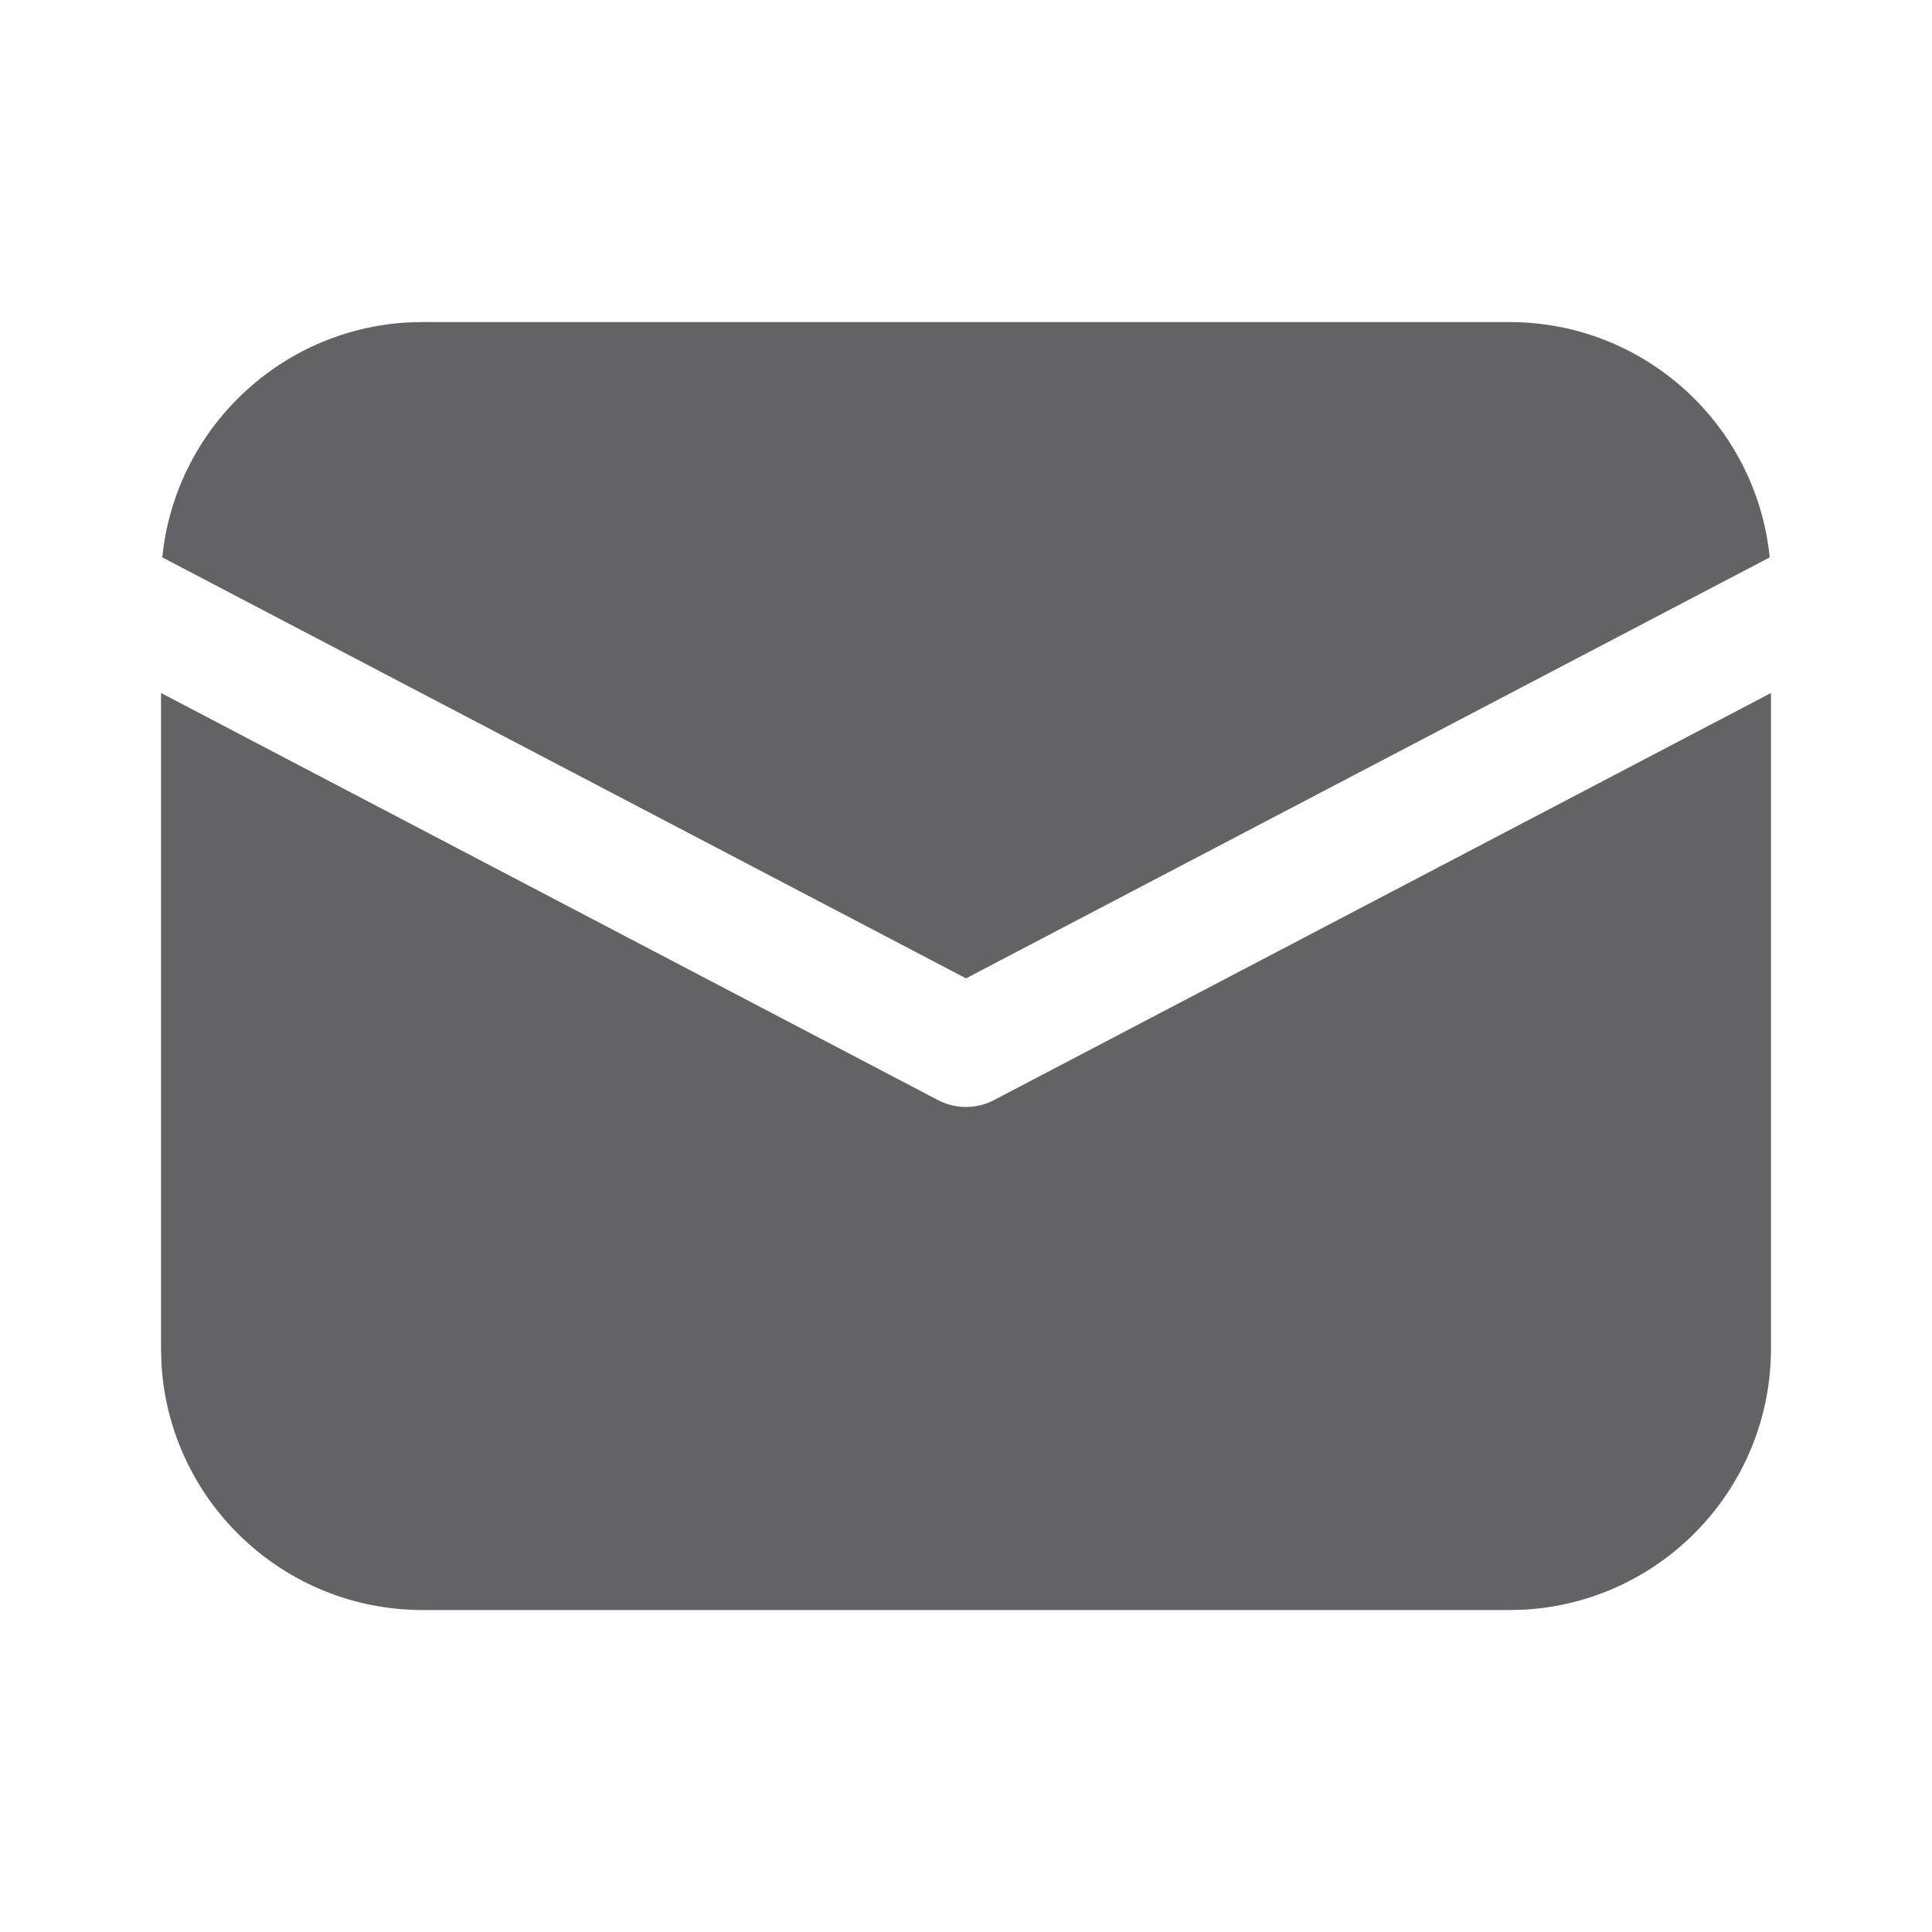 <svg width="20" height="20" viewBox="0 0 20 20" fill="none" xmlns="http://www.w3.org/2000/svg">
<path d="M18.333 7.174V13.959C18.333 15.403 17.203 16.583 15.779 16.663L15.625 16.667H4.375C2.931 16.667 1.751 15.537 1.671 14.113L1.667 13.959V7.174L9.71 11.388C9.892 11.483 10.108 11.483 10.29 11.388L18.333 7.174ZM4.375 3.334H15.625C17.029 3.334 18.183 4.402 18.32 5.77L10 10.128L1.68 5.77C1.812 4.453 2.887 3.414 4.22 3.338L4.375 3.334H15.625H4.375Z" fill="#636366"/>
</svg>
